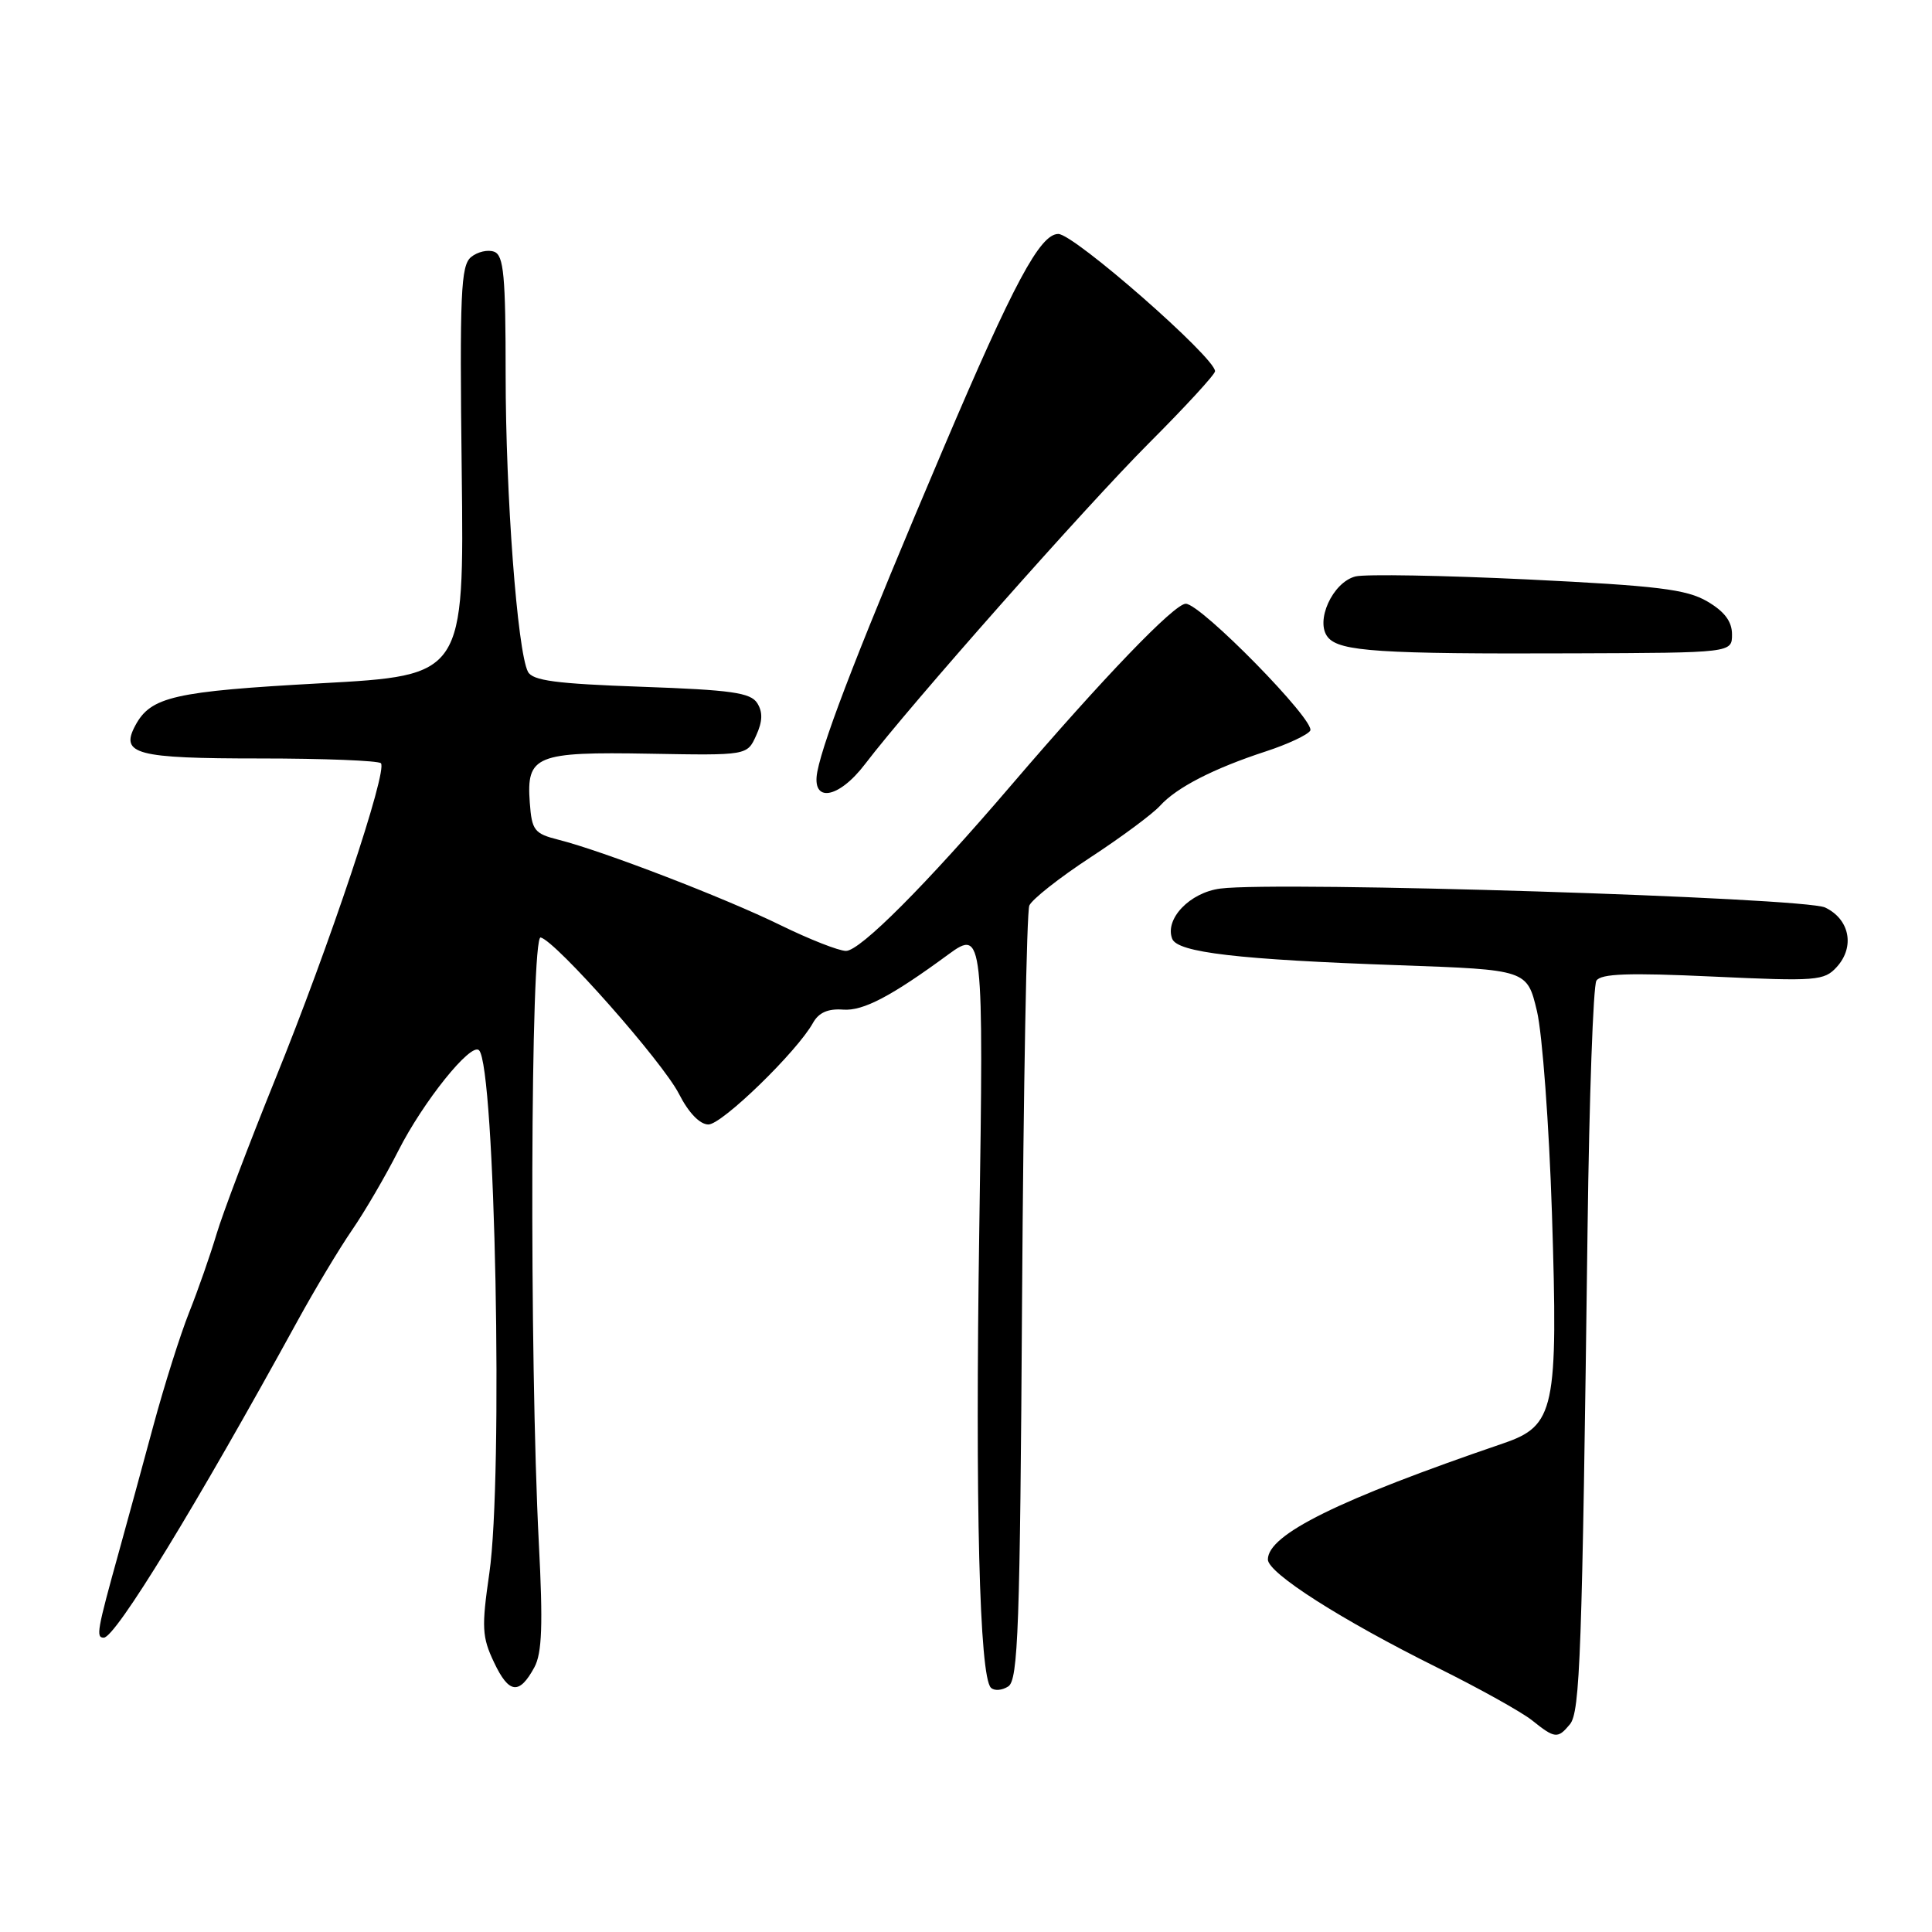 <?xml version="1.0" encoding="UTF-8" standalone="no"?>
<!DOCTYPE svg PUBLIC "-//W3C//DTD SVG 1.1//EN" "http://www.w3.org/Graphics/SVG/1.1/DTD/svg11.dtd" >
<svg xmlns="http://www.w3.org/2000/svg" xmlns:xlink="http://www.w3.org/1999/xlink" version="1.1" viewBox="0 0 256 256">
 <g >
 <path fill="currentColor"
d=" M 208.02 228.48 C 209.37 226.85 209.64 219.29 210.36 162.84 C 210.58 145.43 211.11 130.63 211.53 129.95 C 212.11 129.01 215.78 128.88 226.95 129.40 C 240.72 130.04 241.72 129.96 243.39 128.12 C 245.81 125.45 245.09 121.80 241.84 120.25 C 239.05 118.92 169.43 116.74 161.70 117.74 C 157.66 118.26 154.31 121.76 155.32 124.39 C 156.02 126.21 164.04 127.15 185.43 127.90 C 202.35 128.50 202.35 128.50 203.66 134.00 C 204.37 137.03 205.26 149.06 205.64 160.75 C 206.47 186.87 206.04 188.92 199.14 191.27 C 177.34 198.72 168.00 203.33 168.00 206.64 C 168.00 208.44 177.73 214.65 190.50 220.99 C 196.00 223.72 201.62 226.85 203.00 227.95 C 206.03 230.38 206.41 230.42 208.02 228.48 Z  M 70.81 220.92 C 71.82 219.06 71.96 215.27 71.40 204.50 C 70.13 179.77 70.29 123.90 71.64 124.22 C 73.66 124.70 87.81 140.70 89.98 144.97 C 91.25 147.46 92.74 149.00 93.87 149.00 C 95.67 149.00 105.62 139.34 107.73 135.53 C 108.49 134.17 109.72 133.63 111.72 133.78 C 114.37 133.98 118.11 132.02 125.70 126.44 C 130.26 123.09 130.35 123.96 129.76 162.91 C 129.21 199.40 129.78 222.13 131.30 223.63 C 131.74 224.07 132.77 224.00 133.60 223.46 C 134.91 222.63 135.16 215.70 135.43 172.00 C 135.61 144.22 136.04 120.82 136.39 119.99 C 136.74 119.17 140.38 116.30 144.47 113.62 C 148.57 110.94 152.73 107.85 153.71 106.77 C 155.90 104.35 160.79 101.83 167.74 99.56 C 170.62 98.62 173.26 97.38 173.61 96.82 C 174.39 95.57 159.12 80.00 157.12 80.00 C 155.61 80.00 146.18 89.81 134.03 104.00 C 122.67 117.28 113.97 126.00 112.10 126.00 C 111.15 126.00 107.26 124.47 103.44 122.60 C 96.08 118.99 79.84 112.74 74.00 111.27 C 70.80 110.46 70.47 110.04 70.20 106.36 C 69.74 100.11 70.97 99.60 86.07 99.87 C 99.00 100.10 99.00 100.10 100.19 97.47 C 101.05 95.60 101.09 94.36 100.34 93.17 C 99.46 91.78 96.91 91.42 85.00 91.00 C 73.66 90.60 70.56 90.19 69.95 89.00 C 68.55 86.24 67.00 65.57 67.00 49.67 C 67.00 36.55 66.75 33.84 65.49 33.36 C 64.66 33.04 63.27 33.36 62.41 34.07 C 61.06 35.20 60.90 38.87 61.18 62.43 C 61.50 89.50 61.50 89.50 42.50 90.54 C 23.05 91.61 19.98 92.31 17.93 96.13 C 15.89 99.94 17.99 100.50 34.47 100.50 C 42.92 100.50 50.12 100.79 50.47 101.13 C 51.41 102.08 43.65 125.32 36.47 143.00 C 33.02 151.53 29.52 160.75 28.70 163.50 C 27.88 166.25 26.25 170.92 25.07 173.88 C 23.89 176.84 21.76 183.59 20.33 188.88 C 18.90 194.17 16.86 201.65 15.79 205.50 C 12.85 216.09 12.69 217.00 13.75 217.00 C 15.30 217.00 25.98 199.54 39.44 175.00 C 41.70 170.88 44.94 165.47 46.64 163.00 C 48.34 160.53 51.10 155.80 52.77 152.50 C 56.07 145.98 62.39 138.10 63.47 139.16 C 65.62 141.25 66.69 195.66 64.84 208.45 C 63.80 215.64 63.86 216.91 65.47 220.29 C 67.44 224.45 68.81 224.61 70.81 220.92 Z  M 114.62 101.25 C 120.58 93.43 143.84 67.14 152.24 58.72 C 157.06 53.90 161.00 49.61 161.00 49.19 C 161.00 47.37 142.32 31.00 140.23 31.00 C 137.81 31.00 134.31 37.53 125.01 59.40 C 114.27 84.65 109.18 97.71 108.30 102.25 C 107.50 106.44 111.10 105.87 114.62 101.25 Z  M 229.50 84.06 C 229.50 82.35 228.51 81.03 226.22 79.69 C 223.46 78.08 219.65 77.62 202.45 76.78 C 191.19 76.24 180.91 76.06 179.61 76.38 C 176.57 77.15 174.21 82.35 175.96 84.45 C 177.51 86.32 182.82 86.67 208.50 86.57 C 229.50 86.50 229.50 86.50 229.50 84.06 Z "/>
</g>
</svg>